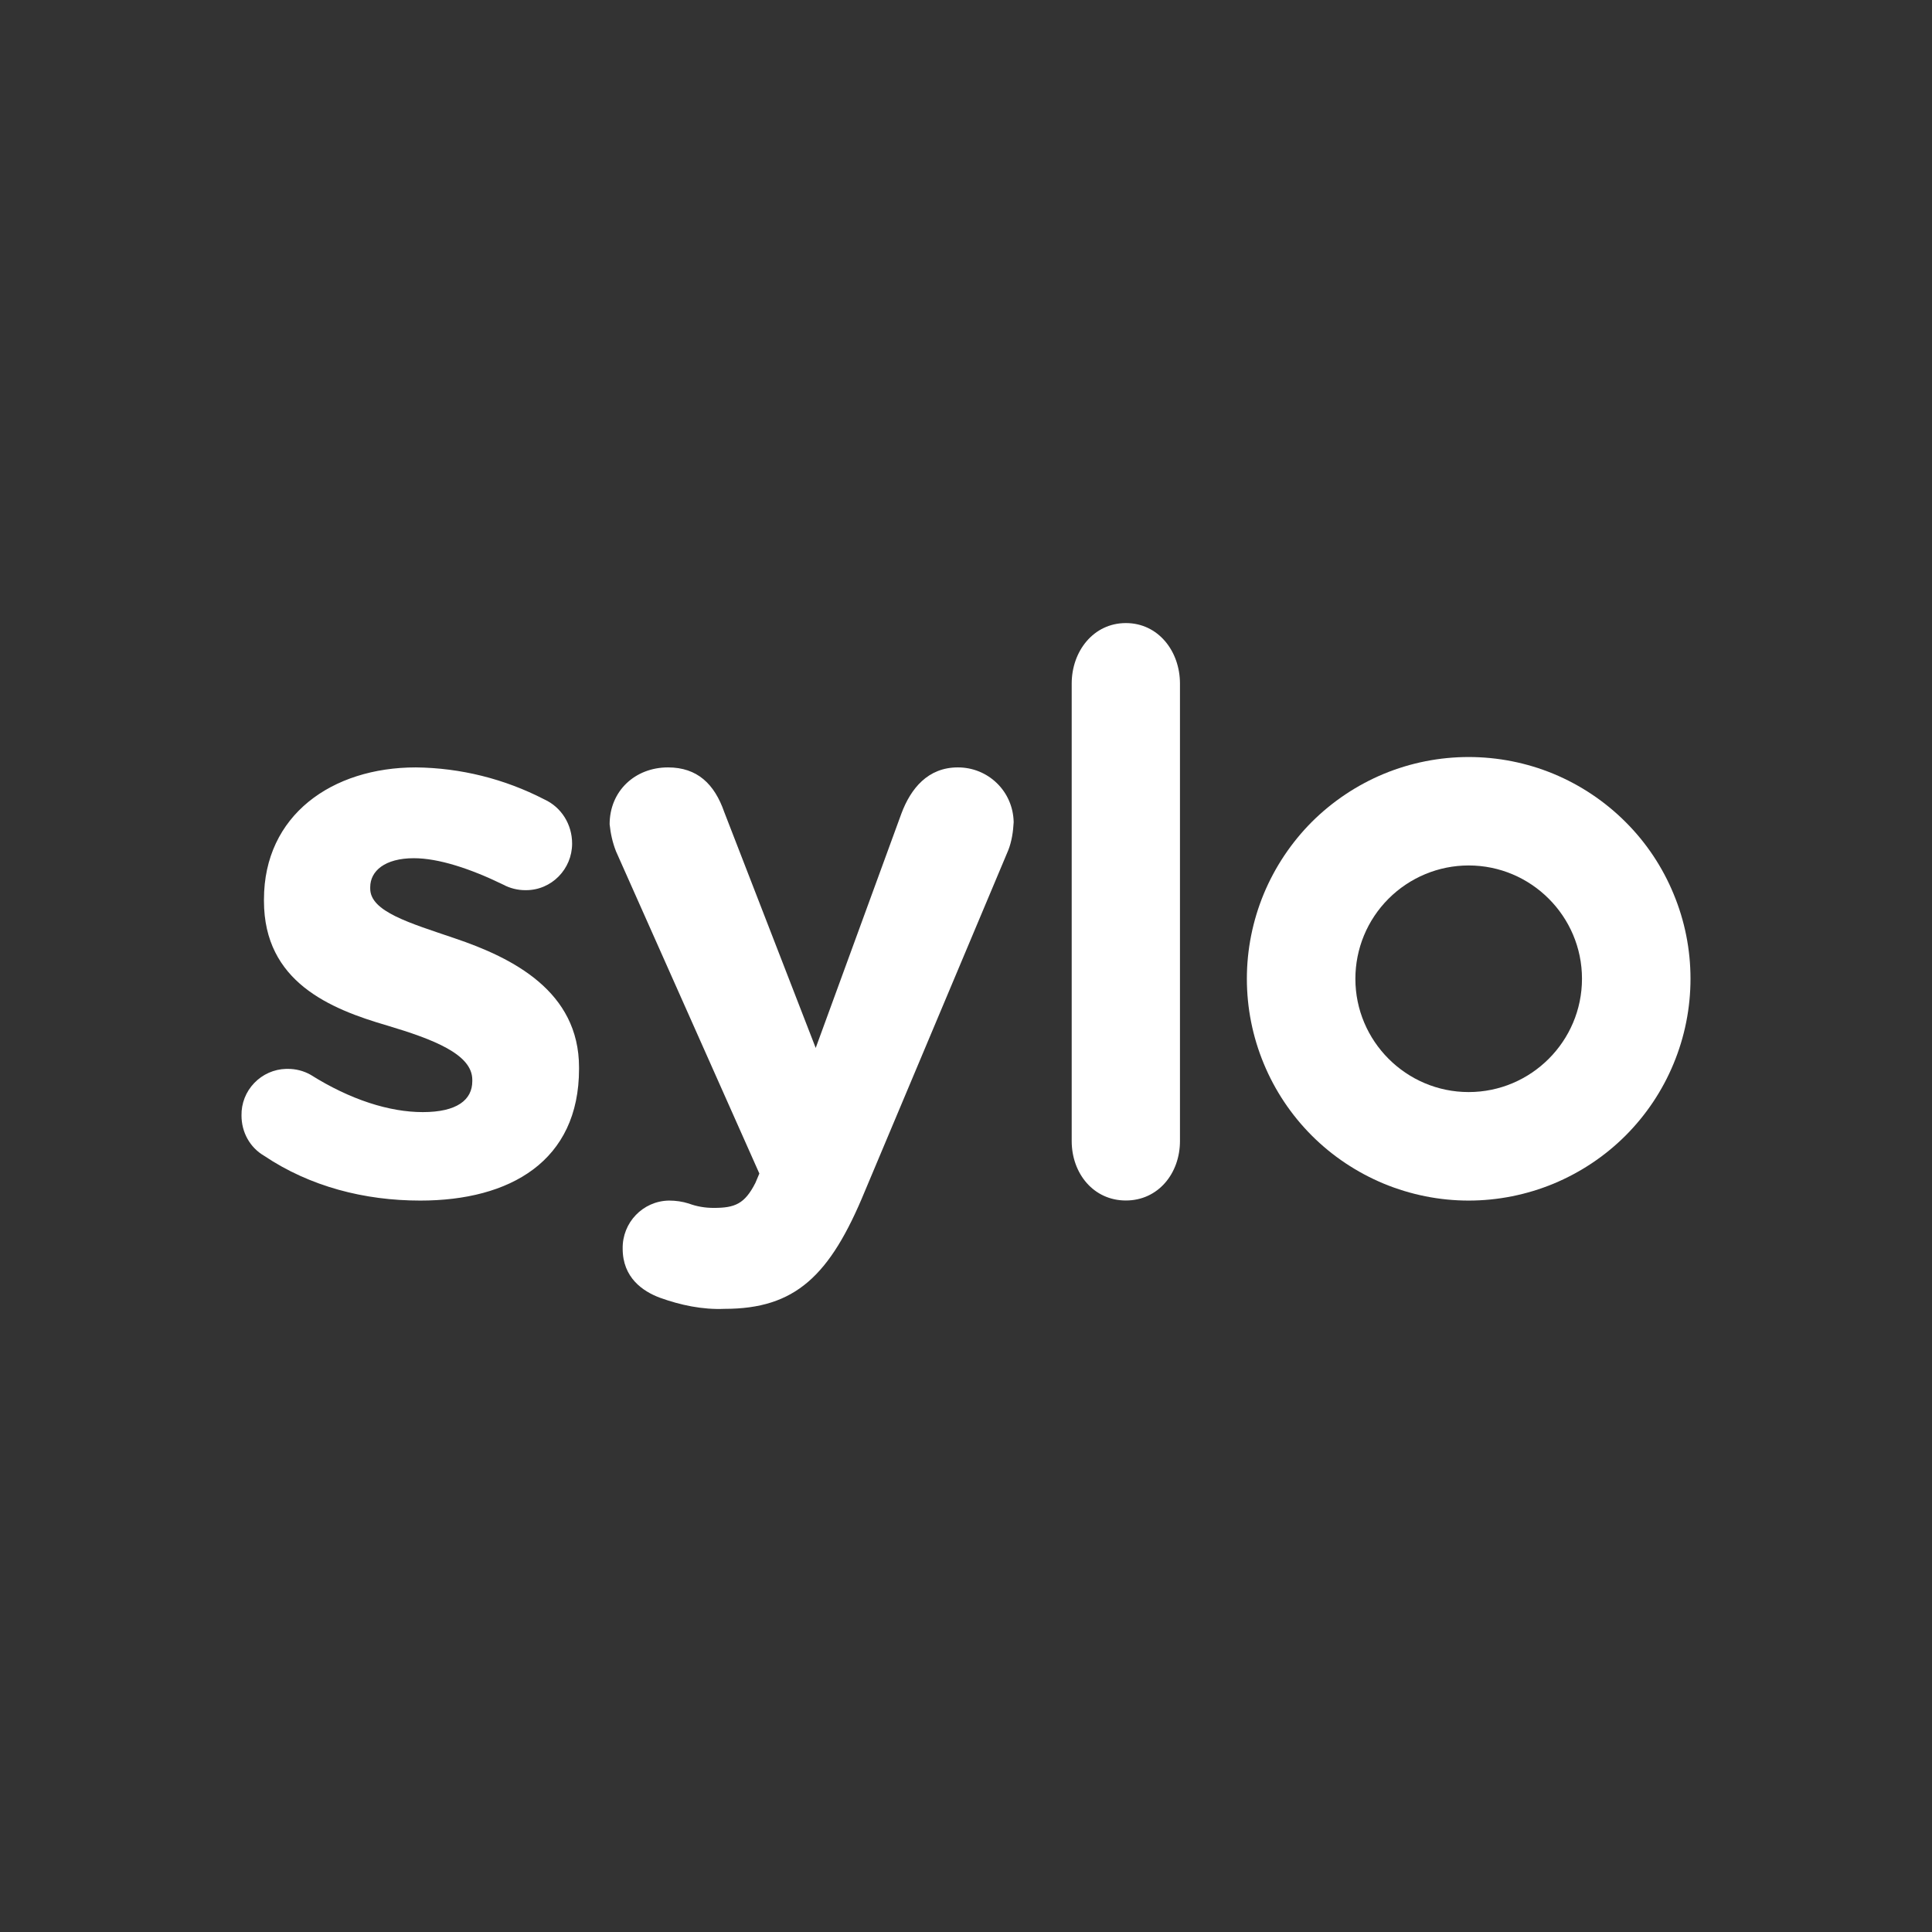 <svg width="24" height="24" viewBox="0 0 24 24" fill="none" xmlns="http://www.w3.org/2000/svg">
<rect x="0" y="0" width="24" height="24" fill="#333333" stroke="none"/>
<path d="M21 12.158C21 12.52 20.929 12.878 20.79 13.213C20.652 13.547 20.449 13.851 20.193 14.107C19.937 14.363 19.633 14.565 19.299 14.704C18.965 14.842 18.606 14.914 18.244 14.914C17.883 14.914 17.524 14.842 17.19 14.704C16.856 14.565 16.552 14.363 16.296 14.107C16.04 13.851 15.837 13.547 15.699 13.213C15.56 12.878 15.489 12.52 15.489 12.158C15.489 11.796 15.561 11.438 15.699 11.104C15.838 10.77 16.041 10.466 16.296 10.21C16.552 9.955 16.856 9.752 17.19 9.613C17.524 9.475 17.883 9.404 18.244 9.404C18.606 9.404 18.965 9.475 19.299 9.613C19.633 9.752 19.937 9.955 20.193 10.211C20.449 10.466 20.652 10.77 20.79 11.105C20.929 11.439 21 11.796 21 12.158ZM19.652 12.158C19.652 11.383 19.02 10.751 18.244 10.751C17.871 10.751 17.513 10.9 17.249 11.164C16.985 11.428 16.837 11.785 16.837 12.159C16.837 12.934 17.469 13.566 18.244 13.566C19.02 13.566 19.652 12.934 19.652 12.158Z" fill="white"/>
<path d="M5.221 14.914C6.335 14.914 7.193 14.425 7.193 13.278V13.26C7.193 12.315 6.371 11.899 5.646 11.655C5.092 11.466 4.599 11.325 4.599 11.039V11.021C4.599 10.819 4.782 10.661 5.141 10.661C5.446 10.661 5.841 10.789 6.255 10.991C6.334 11.034 6.432 11.058 6.523 11.058H6.535C6.852 11.058 7.107 10.796 7.107 10.479C7.107 10.241 6.974 10.027 6.761 9.93C6.267 9.675 5.721 9.539 5.166 9.533C4.126 9.533 3.279 10.125 3.279 11.174V11.191C3.279 12.197 4.1 12.533 4.812 12.74C5.379 12.91 5.867 13.095 5.867 13.413V13.431C5.867 13.662 5.678 13.815 5.252 13.815C4.838 13.815 4.352 13.662 3.858 13.351C3.771 13.302 3.672 13.277 3.572 13.278H3.554C3.404 13.282 3.262 13.345 3.158 13.454C3.054 13.562 2.997 13.707 3 13.857C3 14.065 3.104 14.254 3.28 14.357C3.852 14.741 4.528 14.914 5.221 14.914ZM9.001 16.259C9.877 16.259 10.309 15.852 10.741 14.804L12.525 10.562C12.568 10.453 12.586 10.331 12.592 10.215V10.209C12.588 10.028 12.514 9.855 12.384 9.729C12.254 9.602 12.079 9.532 11.898 9.533C11.527 9.533 11.314 9.795 11.198 10.105L10.133 13.018L8.997 10.088C8.876 9.74 8.663 9.533 8.298 9.533C7.89 9.533 7.573 9.825 7.573 10.24C7.585 10.356 7.609 10.465 7.652 10.575L9.433 14.578L9.384 14.694C9.251 14.956 9.129 15.005 8.867 15.005C8.757 15.005 8.654 14.987 8.557 14.951C8.478 14.926 8.396 14.914 8.313 14.914H8.308C7.985 14.92 7.729 15.188 7.735 15.512C7.735 15.871 7.985 16.042 8.198 16.121C8.453 16.213 8.727 16.271 9.001 16.259ZM13.313 14.174C13.313 14.577 13.584 14.913 13.986 14.913C14.387 14.913 14.658 14.577 14.658 14.174V8.492C14.658 8.089 14.388 7.74 13.986 7.74C13.584 7.74 13.313 8.089 13.313 8.492V14.174Z" fill="white"/>
</svg>
